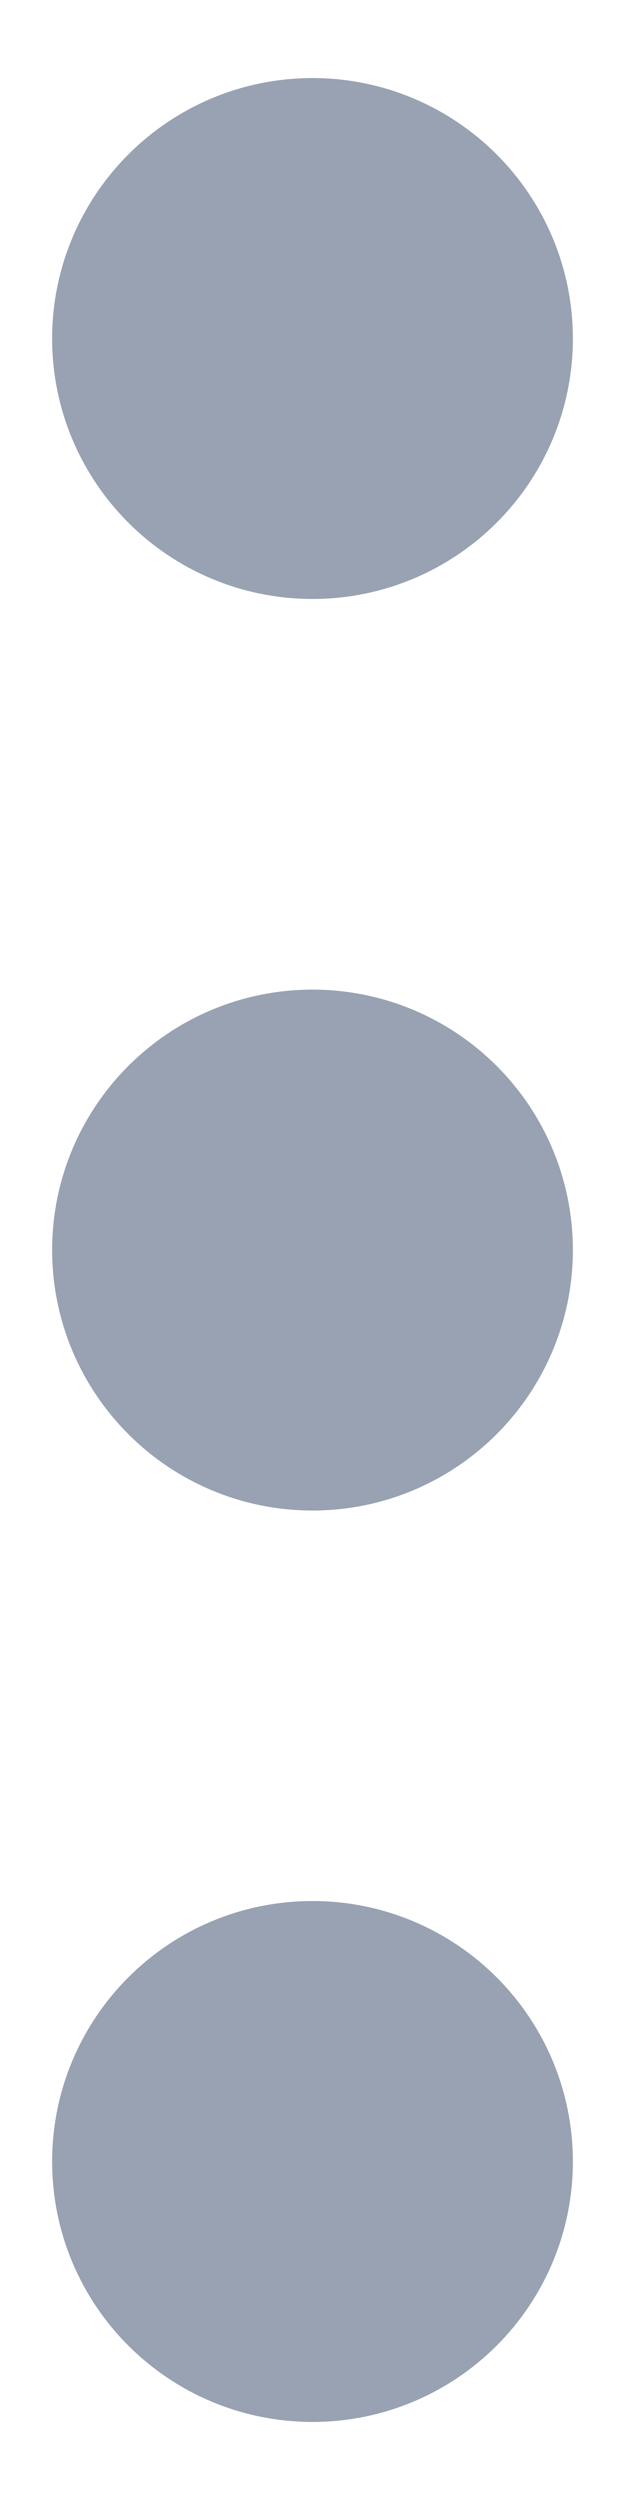 <svg width="4" height="16" viewBox="0 0 4 16" fill="none" xmlns="http://www.w3.org/2000/svg">
<path d="M2 8.834C2.46 8.834 2.833 8.46 2.833 8C2.833 7.54 2.46 7.167 2 7.167C1.54 7.167 1.167 7.54 1.167 8C1.167 8.46 1.54 8.834 2 8.834Z" stroke="#98A2B3" stroke-width="1.667" stroke-linecap="round" stroke-linejoin="round"/>
<path d="M2 3C2.46 3 2.833 2.627 2.833 2.167C2.833 1.707 2.46 1.333 2 1.333C1.54 1.333 1.167 1.707 1.167 2.167C1.167 2.627 1.54 3 2 3Z" stroke="#98A2B3" stroke-width="1.667" stroke-linecap="round" stroke-linejoin="round"/>
<path d="M2 14.667C2.46 14.667 2.833 14.294 2.833 13.834C2.833 13.373 2.46 13 2 13C1.54 13 1.167 13.373 1.167 13.834C1.167 14.294 1.54 14.667 2 14.667Z" stroke="#98A2B3" stroke-width="1.667" stroke-linecap="round" stroke-linejoin="round"/>
</svg>
